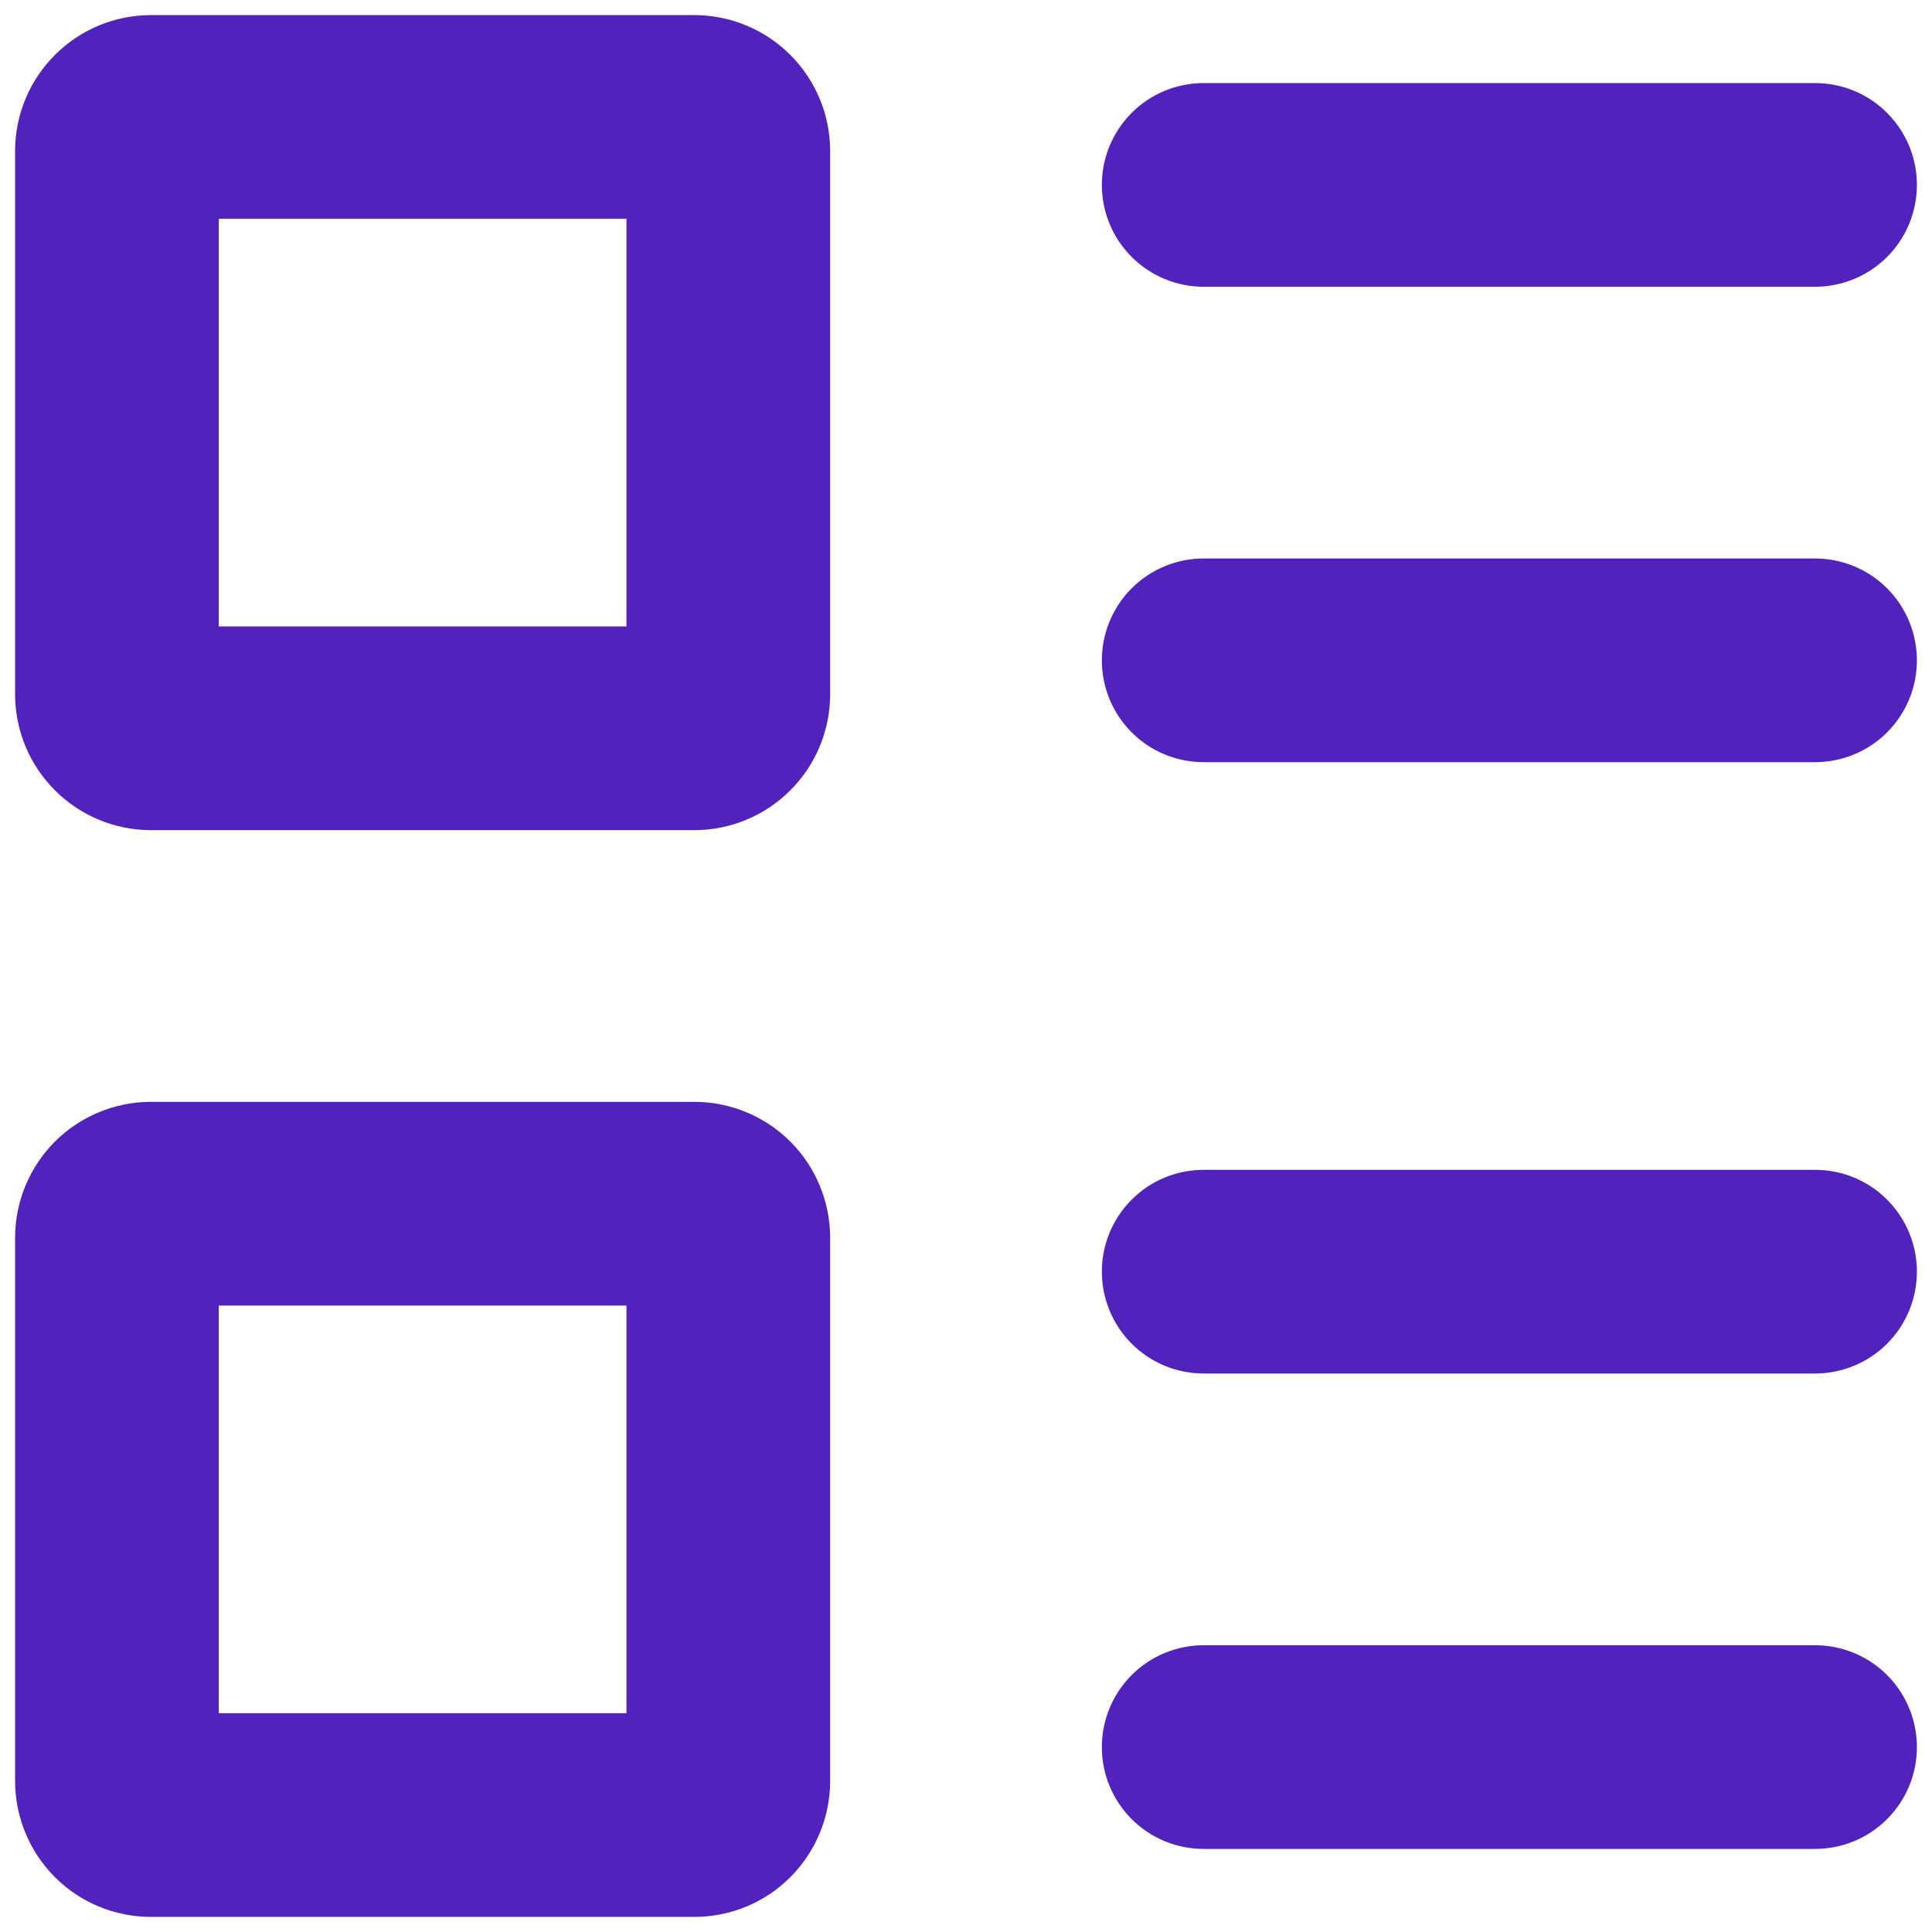 <svg width="16" height="16" viewBox="0 0 16 16" fill="none" xmlns="http://www.w3.org/2000/svg">
<path fill-rule="evenodd" clip-rule="evenodd" d="M1.812 5.188V1.812H5.188V5.188H1.812ZM0.125 1.25C0.125 0.952 0.244 0.665 0.455 0.455C0.665 0.244 0.952 0.125 1.25 0.125H5.75C6.048 0.125 6.335 0.244 6.545 0.455C6.756 0.665 6.875 0.952 6.875 1.25V5.75C6.875 6.048 6.756 6.335 6.545 6.545C6.335 6.756 6.048 6.875 5.75 6.875H1.25C0.952 6.875 0.665 6.756 0.455 6.545C0.244 6.335 0.125 6.048 0.125 5.75V1.25ZM9.125 1.531C9.125 1.307 9.214 1.093 9.372 0.935C9.53 0.776 9.745 0.688 9.969 0.688H15.031C15.255 0.688 15.47 0.776 15.628 0.935C15.786 1.093 15.875 1.307 15.875 1.531C15.875 1.755 15.786 1.97 15.628 2.128C15.47 2.286 15.255 2.375 15.031 2.375H9.969C9.745 2.375 9.53 2.286 9.372 2.128C9.214 1.97 9.125 1.755 9.125 1.531ZM9.969 4.625C9.745 4.625 9.53 4.714 9.372 4.872C9.214 5.03 9.125 5.245 9.125 5.469C9.125 5.693 9.214 5.907 9.372 6.065C9.53 6.224 9.745 6.312 9.969 6.312H15.031C15.255 6.312 15.47 6.224 15.628 6.065C15.786 5.907 15.875 5.693 15.875 5.469C15.875 5.245 15.786 5.03 15.628 4.872C15.47 4.714 15.255 4.625 15.031 4.625H9.969ZM1.812 10.812V14.188H5.188V10.812H1.812ZM1.25 9.125C0.952 9.125 0.665 9.244 0.455 9.454C0.244 9.665 0.125 9.952 0.125 10.25V14.75C0.125 15.048 0.244 15.335 0.455 15.546C0.665 15.757 0.952 15.875 1.25 15.875H5.75C6.048 15.875 6.335 15.757 6.545 15.546C6.756 15.335 6.875 15.048 6.875 14.75V10.25C6.875 9.952 6.756 9.665 6.545 9.454C6.335 9.244 6.048 9.125 5.75 9.125H1.25ZM9.969 9.688C9.745 9.688 9.53 9.776 9.372 9.935C9.214 10.093 9.125 10.307 9.125 10.531C9.125 10.755 9.214 10.97 9.372 11.128C9.53 11.286 9.745 11.375 9.969 11.375H15.031C15.255 11.375 15.47 11.286 15.628 11.128C15.786 10.97 15.875 10.755 15.875 10.531C15.875 10.307 15.786 10.093 15.628 9.935C15.47 9.776 15.255 9.688 15.031 9.688H9.969ZM9.969 13.625C9.745 13.625 9.53 13.714 9.372 13.872C9.214 14.03 9.125 14.245 9.125 14.469C9.125 14.693 9.214 14.907 9.372 15.065C9.53 15.224 9.745 15.312 9.969 15.312H15.031C15.255 15.312 15.47 15.224 15.628 15.065C15.786 14.907 15.875 14.693 15.875 14.469C15.875 14.245 15.786 14.03 15.628 13.872C15.47 13.714 15.255 13.625 15.031 13.625H9.969Z" fill="#5223BC"/>
</svg>
